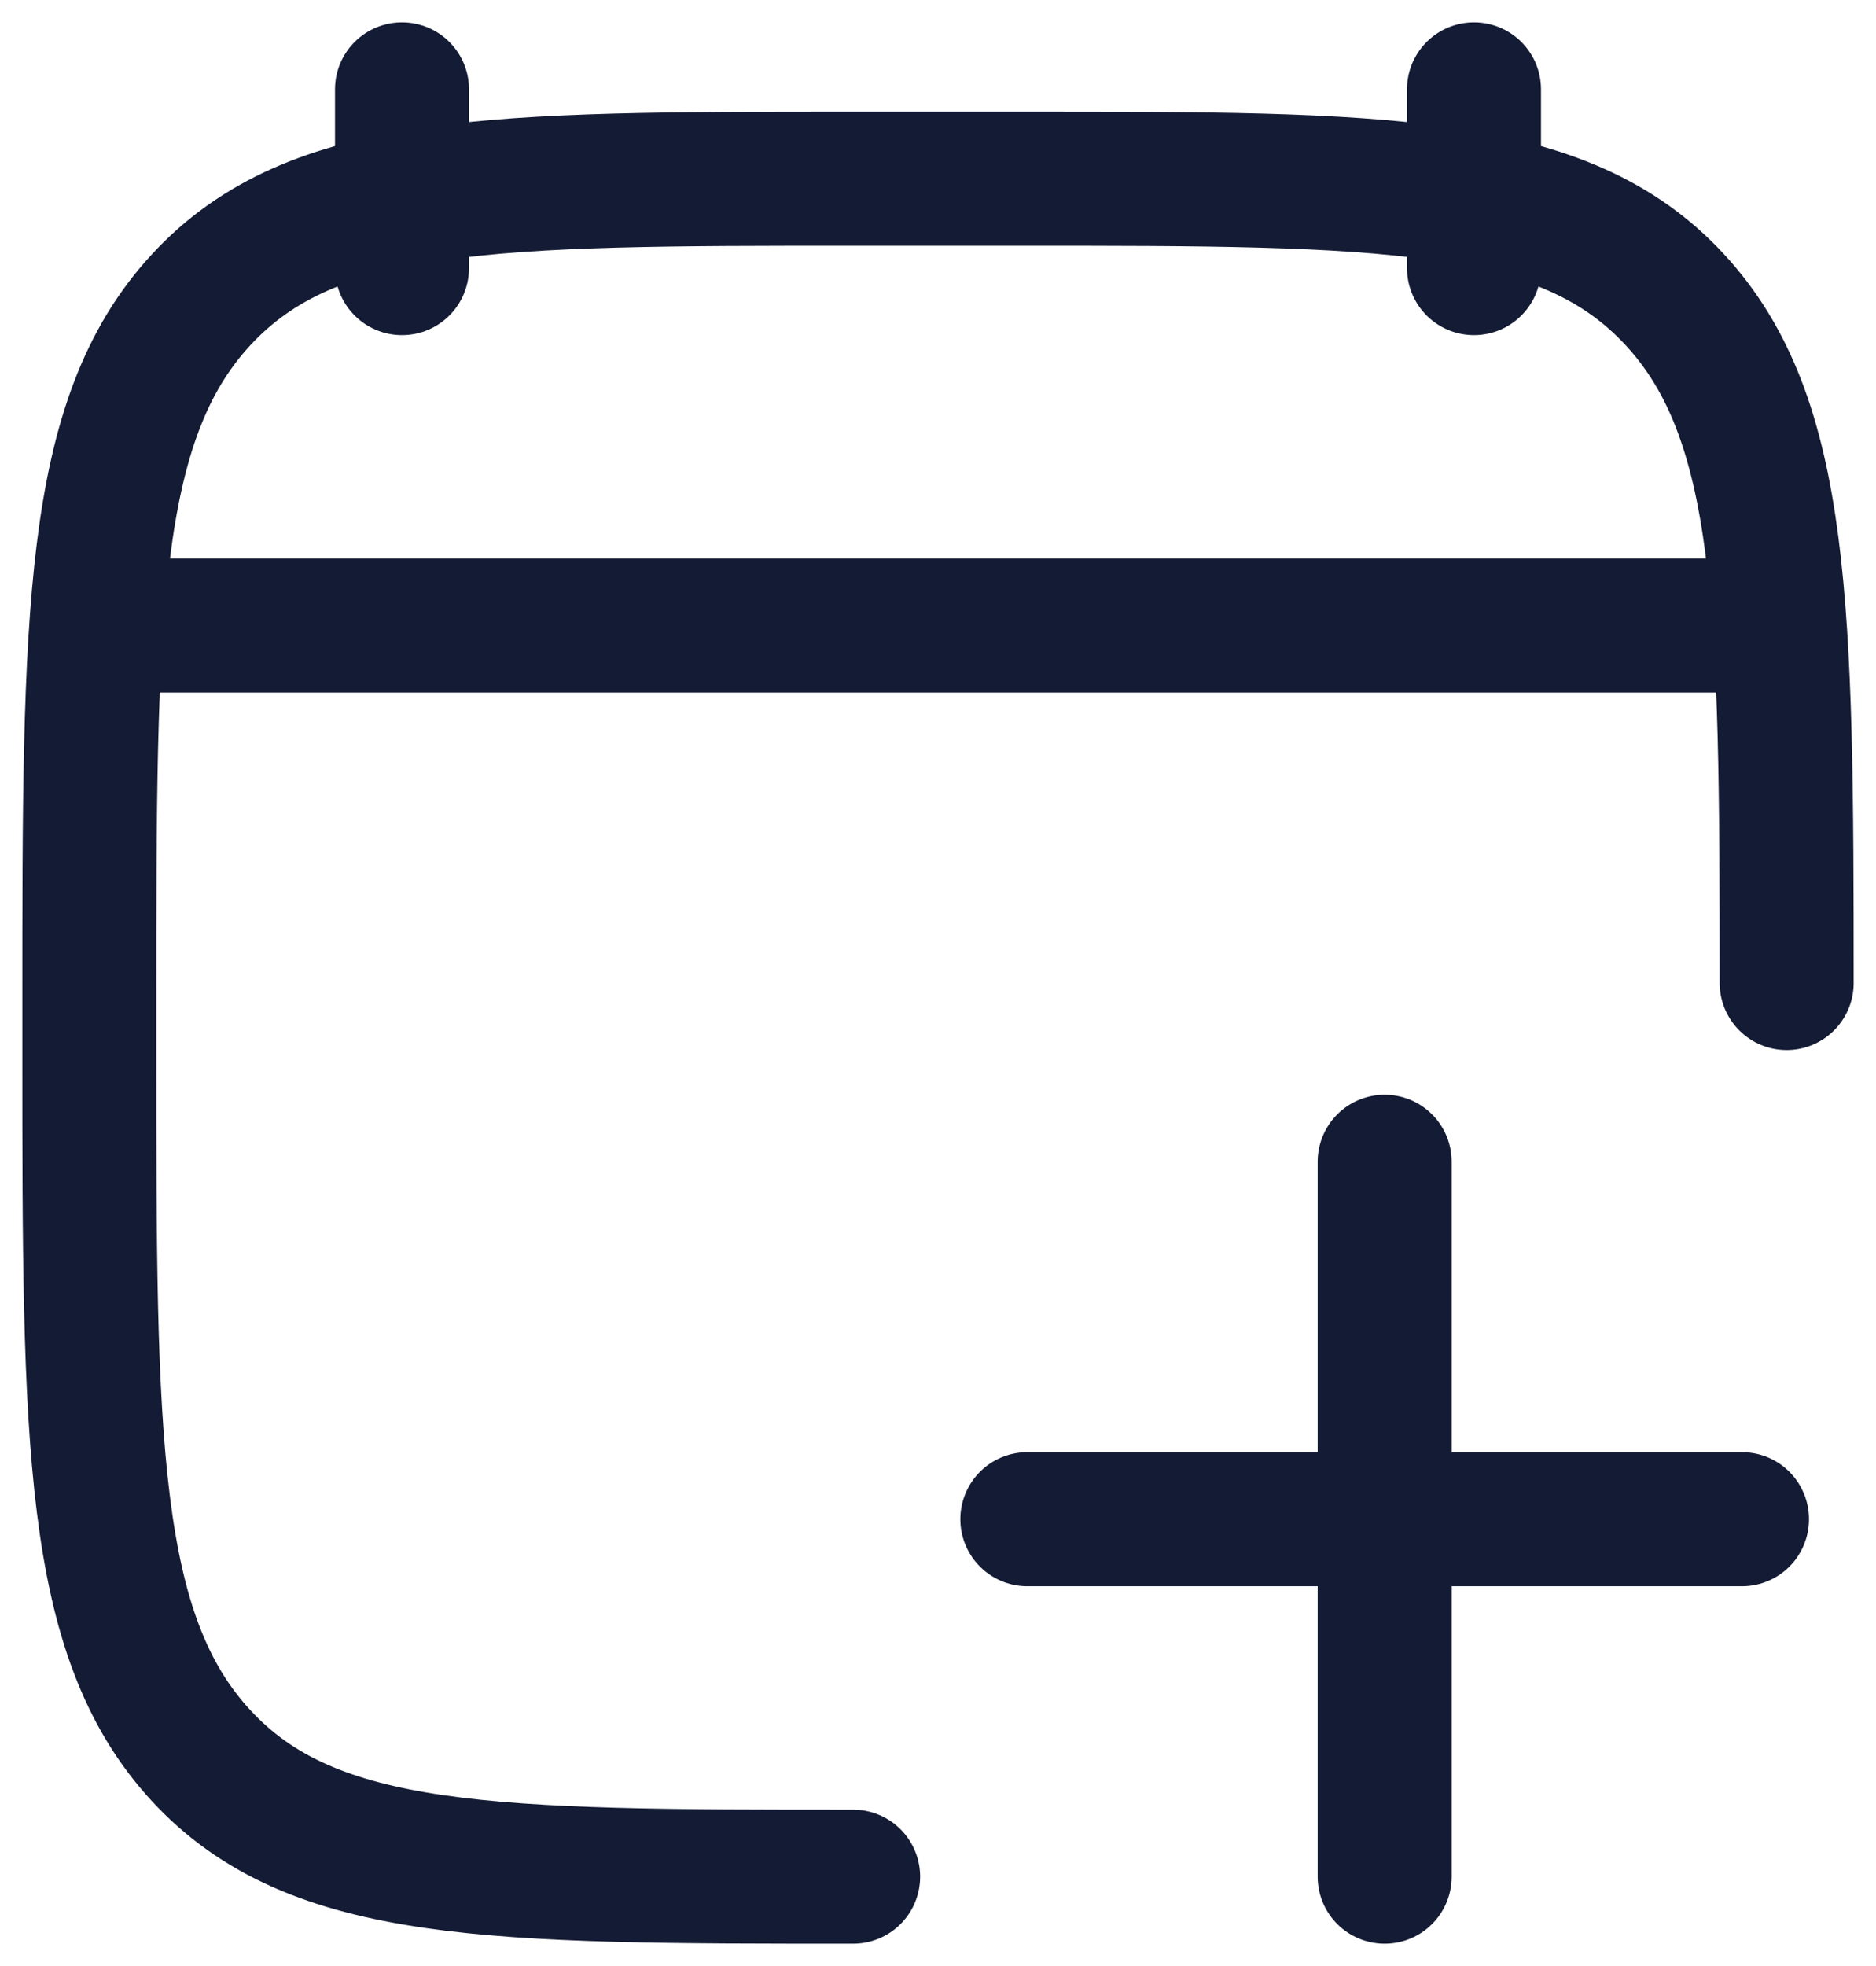 <svg width="42" height="44" viewBox="0 0 42 44" fill="none" xmlns="http://www.w3.org/2000/svg">
<path d="M33 2V6M9 2V6" stroke="#141B34" stroke-width="3" stroke-linecap="round" stroke-linejoin="round"/>
<path d="M19.1 42C11.039 42 7.008 42 4.504 39.293C2 36.585 2 32.228 2 23.514V22.486C2 13.772 2 9.415 4.504 6.707C7.008 4 11.039 4 19.1 4H22.9C30.961 4 34.992 4 37.496 6.707C39.953 9.364 39.999 13.609 40 22" stroke="#141B34" stroke-width="3" stroke-linecap="round" stroke-linejoin="round"/>
<path d="M3 14H39" stroke="#141B34" stroke-width="3" stroke-linecap="round" stroke-linejoin="round"/>
<path d="M23 34H39M31 26L31 42" stroke="#141B34" stroke-width="3" stroke-linecap="round" stroke-linejoin="round"/>
</svg>
